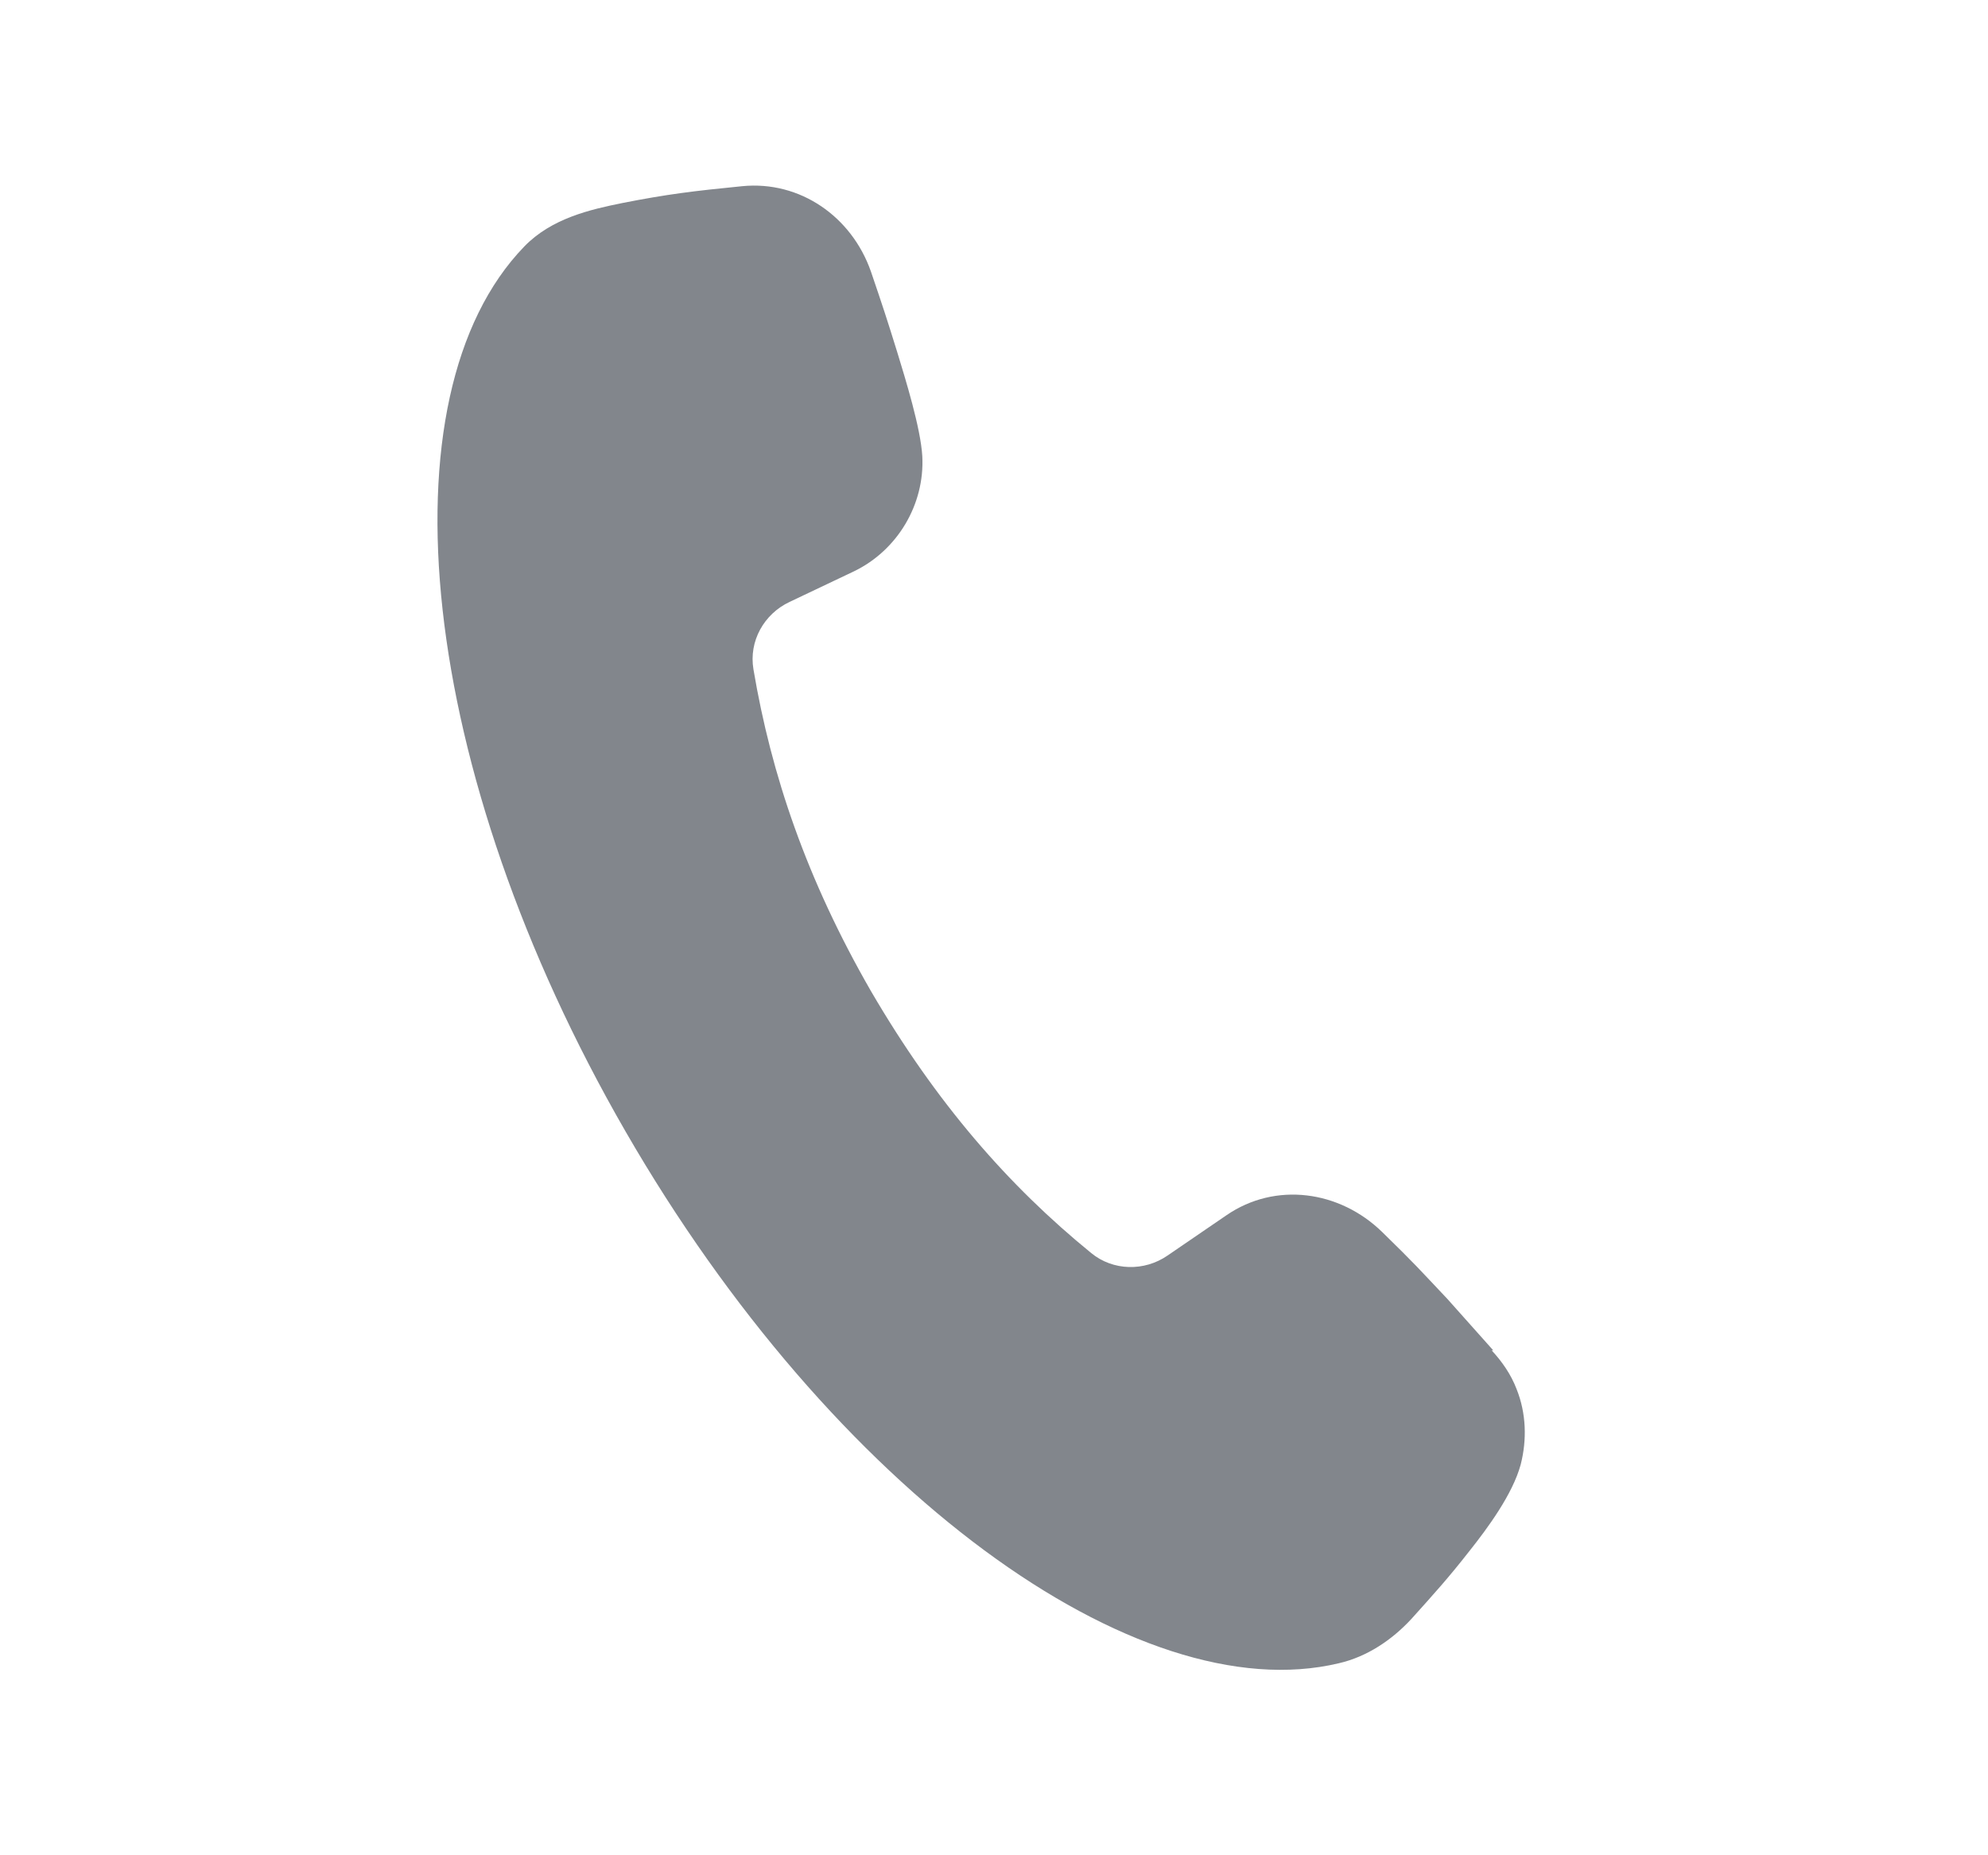 <svg width="15" height="14" viewBox="0 0 15 14" fill="none" xmlns="http://www.w3.org/2000/svg">
<path d="M11.267 10.19C11.213 10.13 10.976 9.863 10.921 9.802C10.697 9.565 10.685 9.547 10.43 9.298C10.108 8.983 9.623 8.916 9.253 9.171L8.81 9.474C8.634 9.596 8.397 9.59 8.234 9.456C7.609 8.947 7.063 8.322 6.571 7.478C6.086 6.635 5.819 5.846 5.685 5.051C5.649 4.839 5.764 4.633 5.958 4.542L6.444 4.311C6.771 4.153 6.978 3.807 6.959 3.443C6.947 3.231 6.832 2.861 6.771 2.661C6.692 2.406 6.662 2.315 6.571 2.048C6.426 1.635 6.037 1.362 5.6 1.405C5.236 1.441 5.036 1.465 4.696 1.532C4.454 1.581 4.162 1.647 3.956 1.86C2.864 2.988 3.149 5.816 4.721 8.54C6.286 11.252 8.579 12.915 10.102 12.551C10.315 12.502 10.503 12.375 10.649 12.217C10.818 12.029 10.928 11.908 11.085 11.707C11.225 11.531 11.413 11.276 11.474 11.052C11.522 10.864 11.516 10.664 11.443 10.482C11.401 10.372 11.334 10.275 11.255 10.19H11.267Z" fill="#82868C"/>
</svg>
